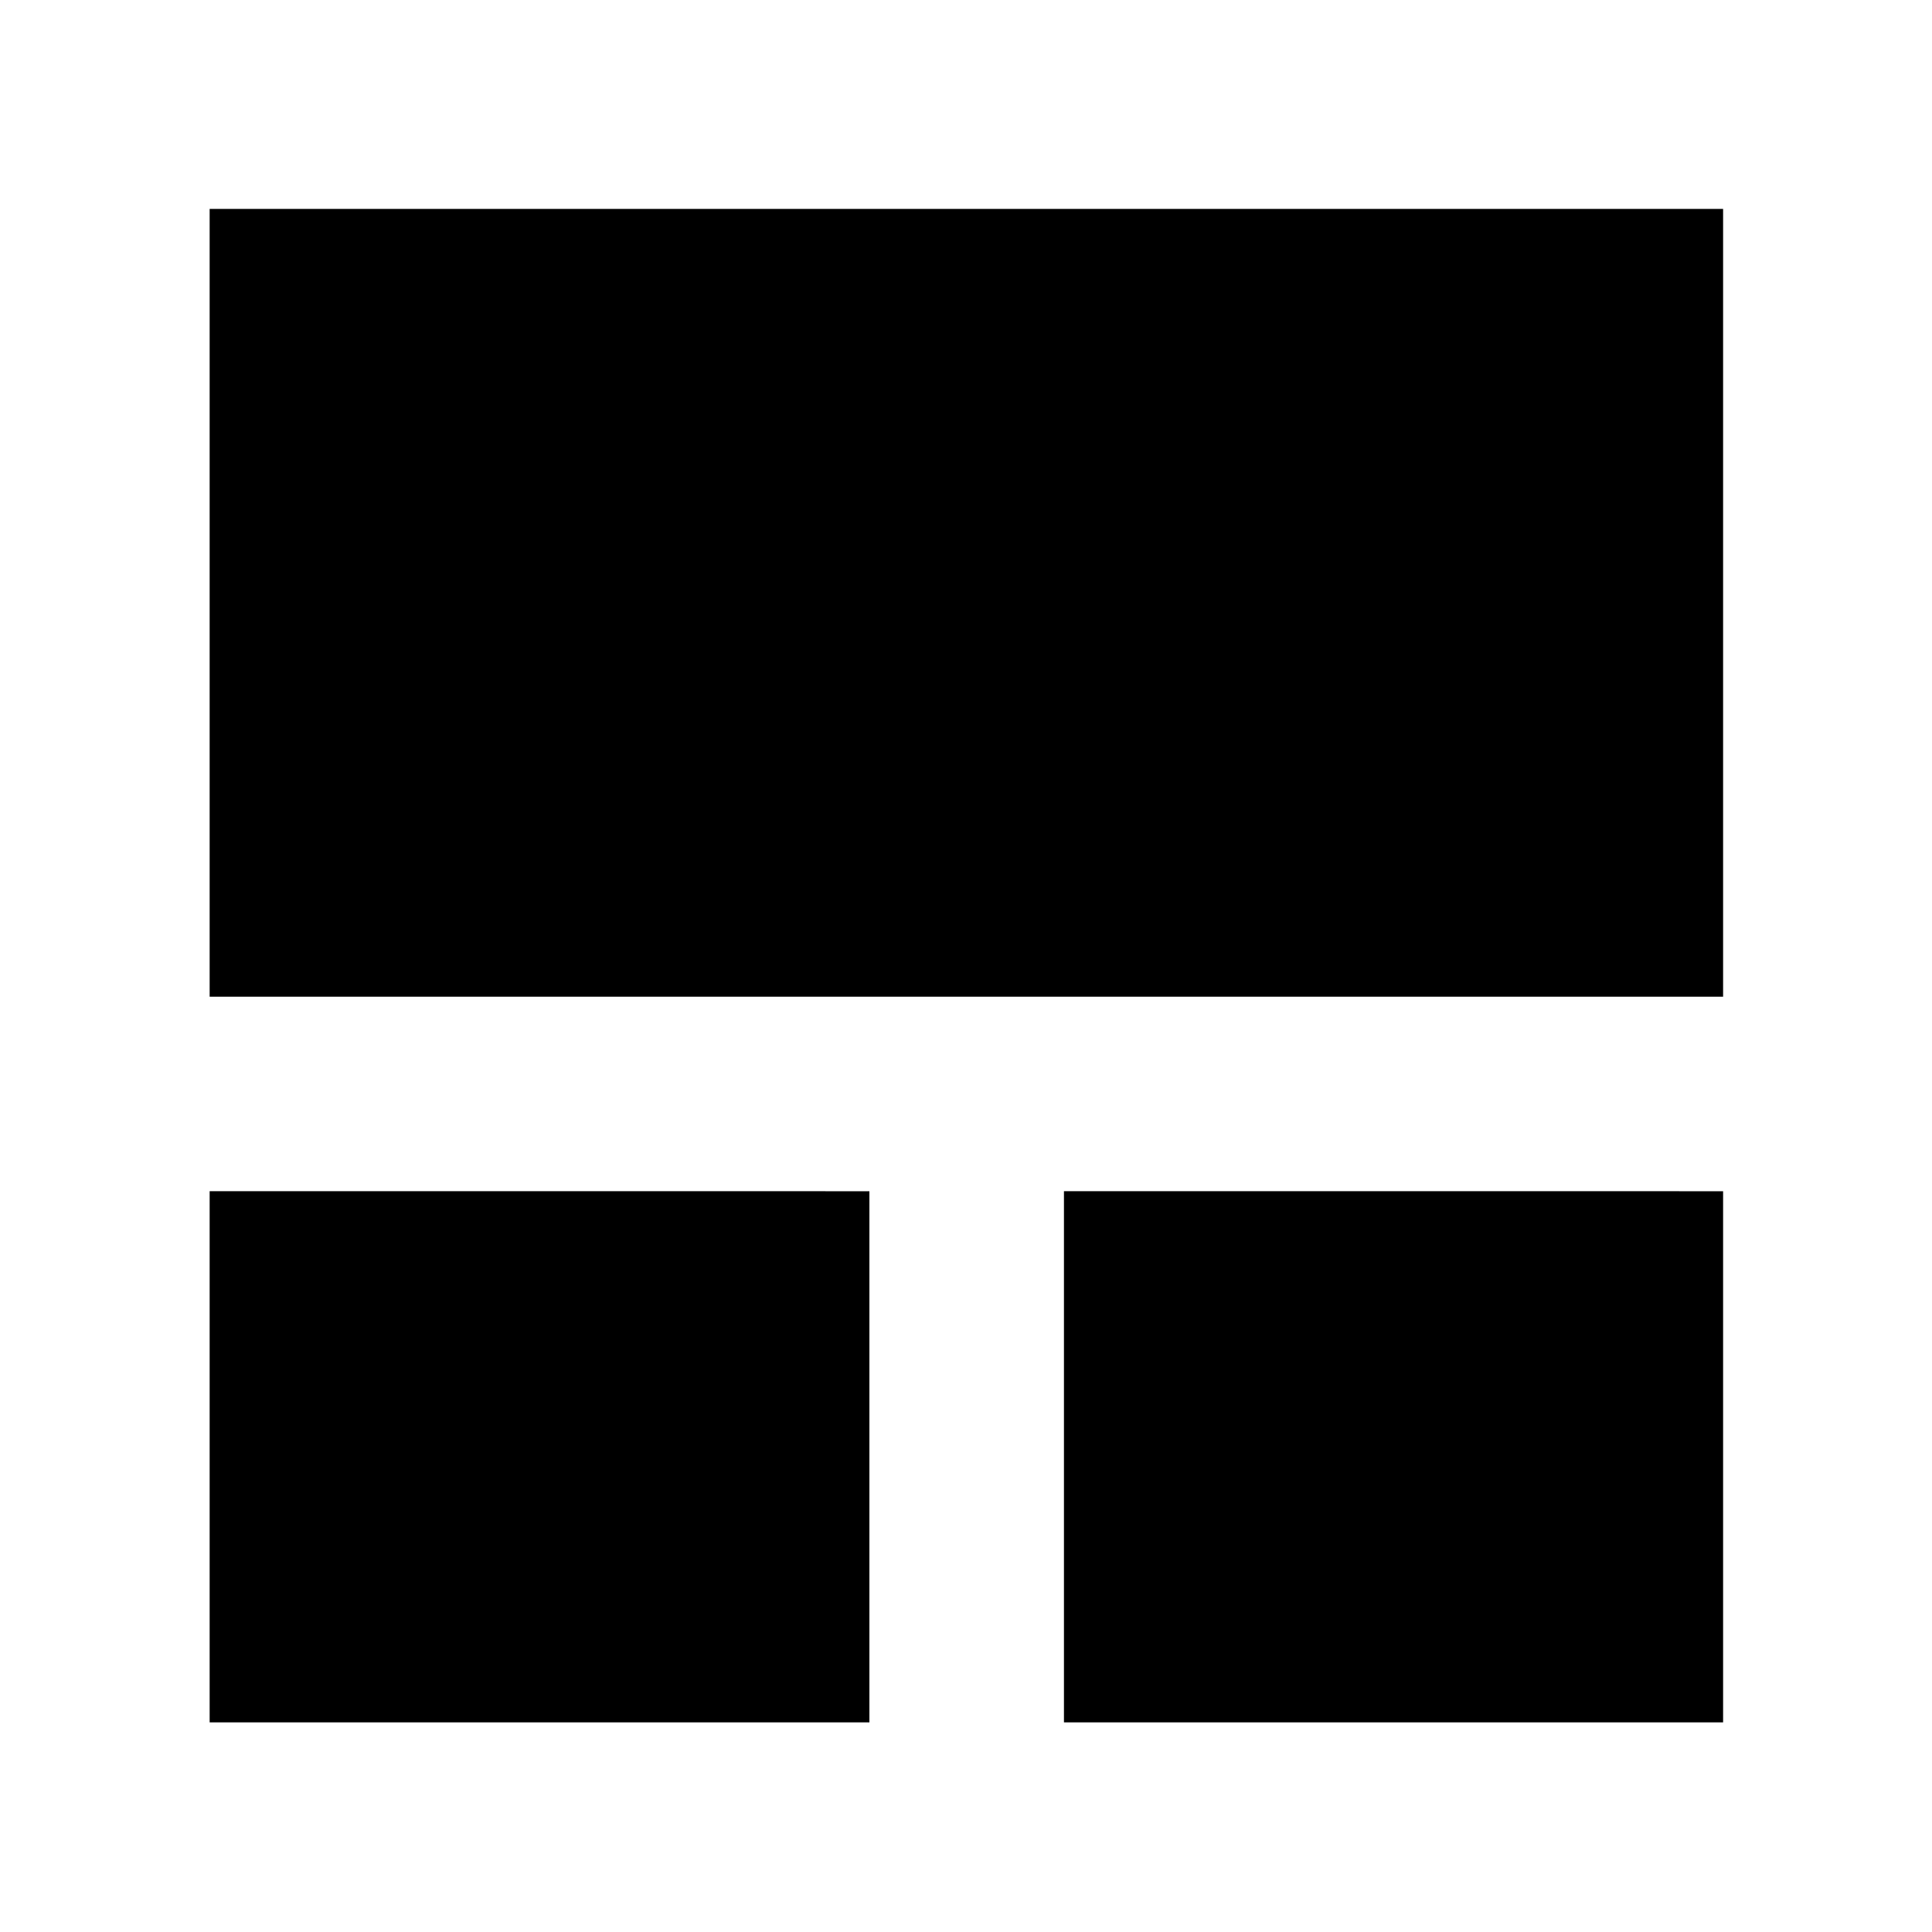 <svg xmlns="http://www.w3.org/2000/svg" height="40" viewBox="0 -960 960 960" width="40"><path d="M104.17-104.17v-263.92H432v263.92H104.17Zm424.5 0v-263.92H856.2v263.92H528.67Zm-424.5-360.58V-856.2H856.2v391.45H104.17Z"/></svg>